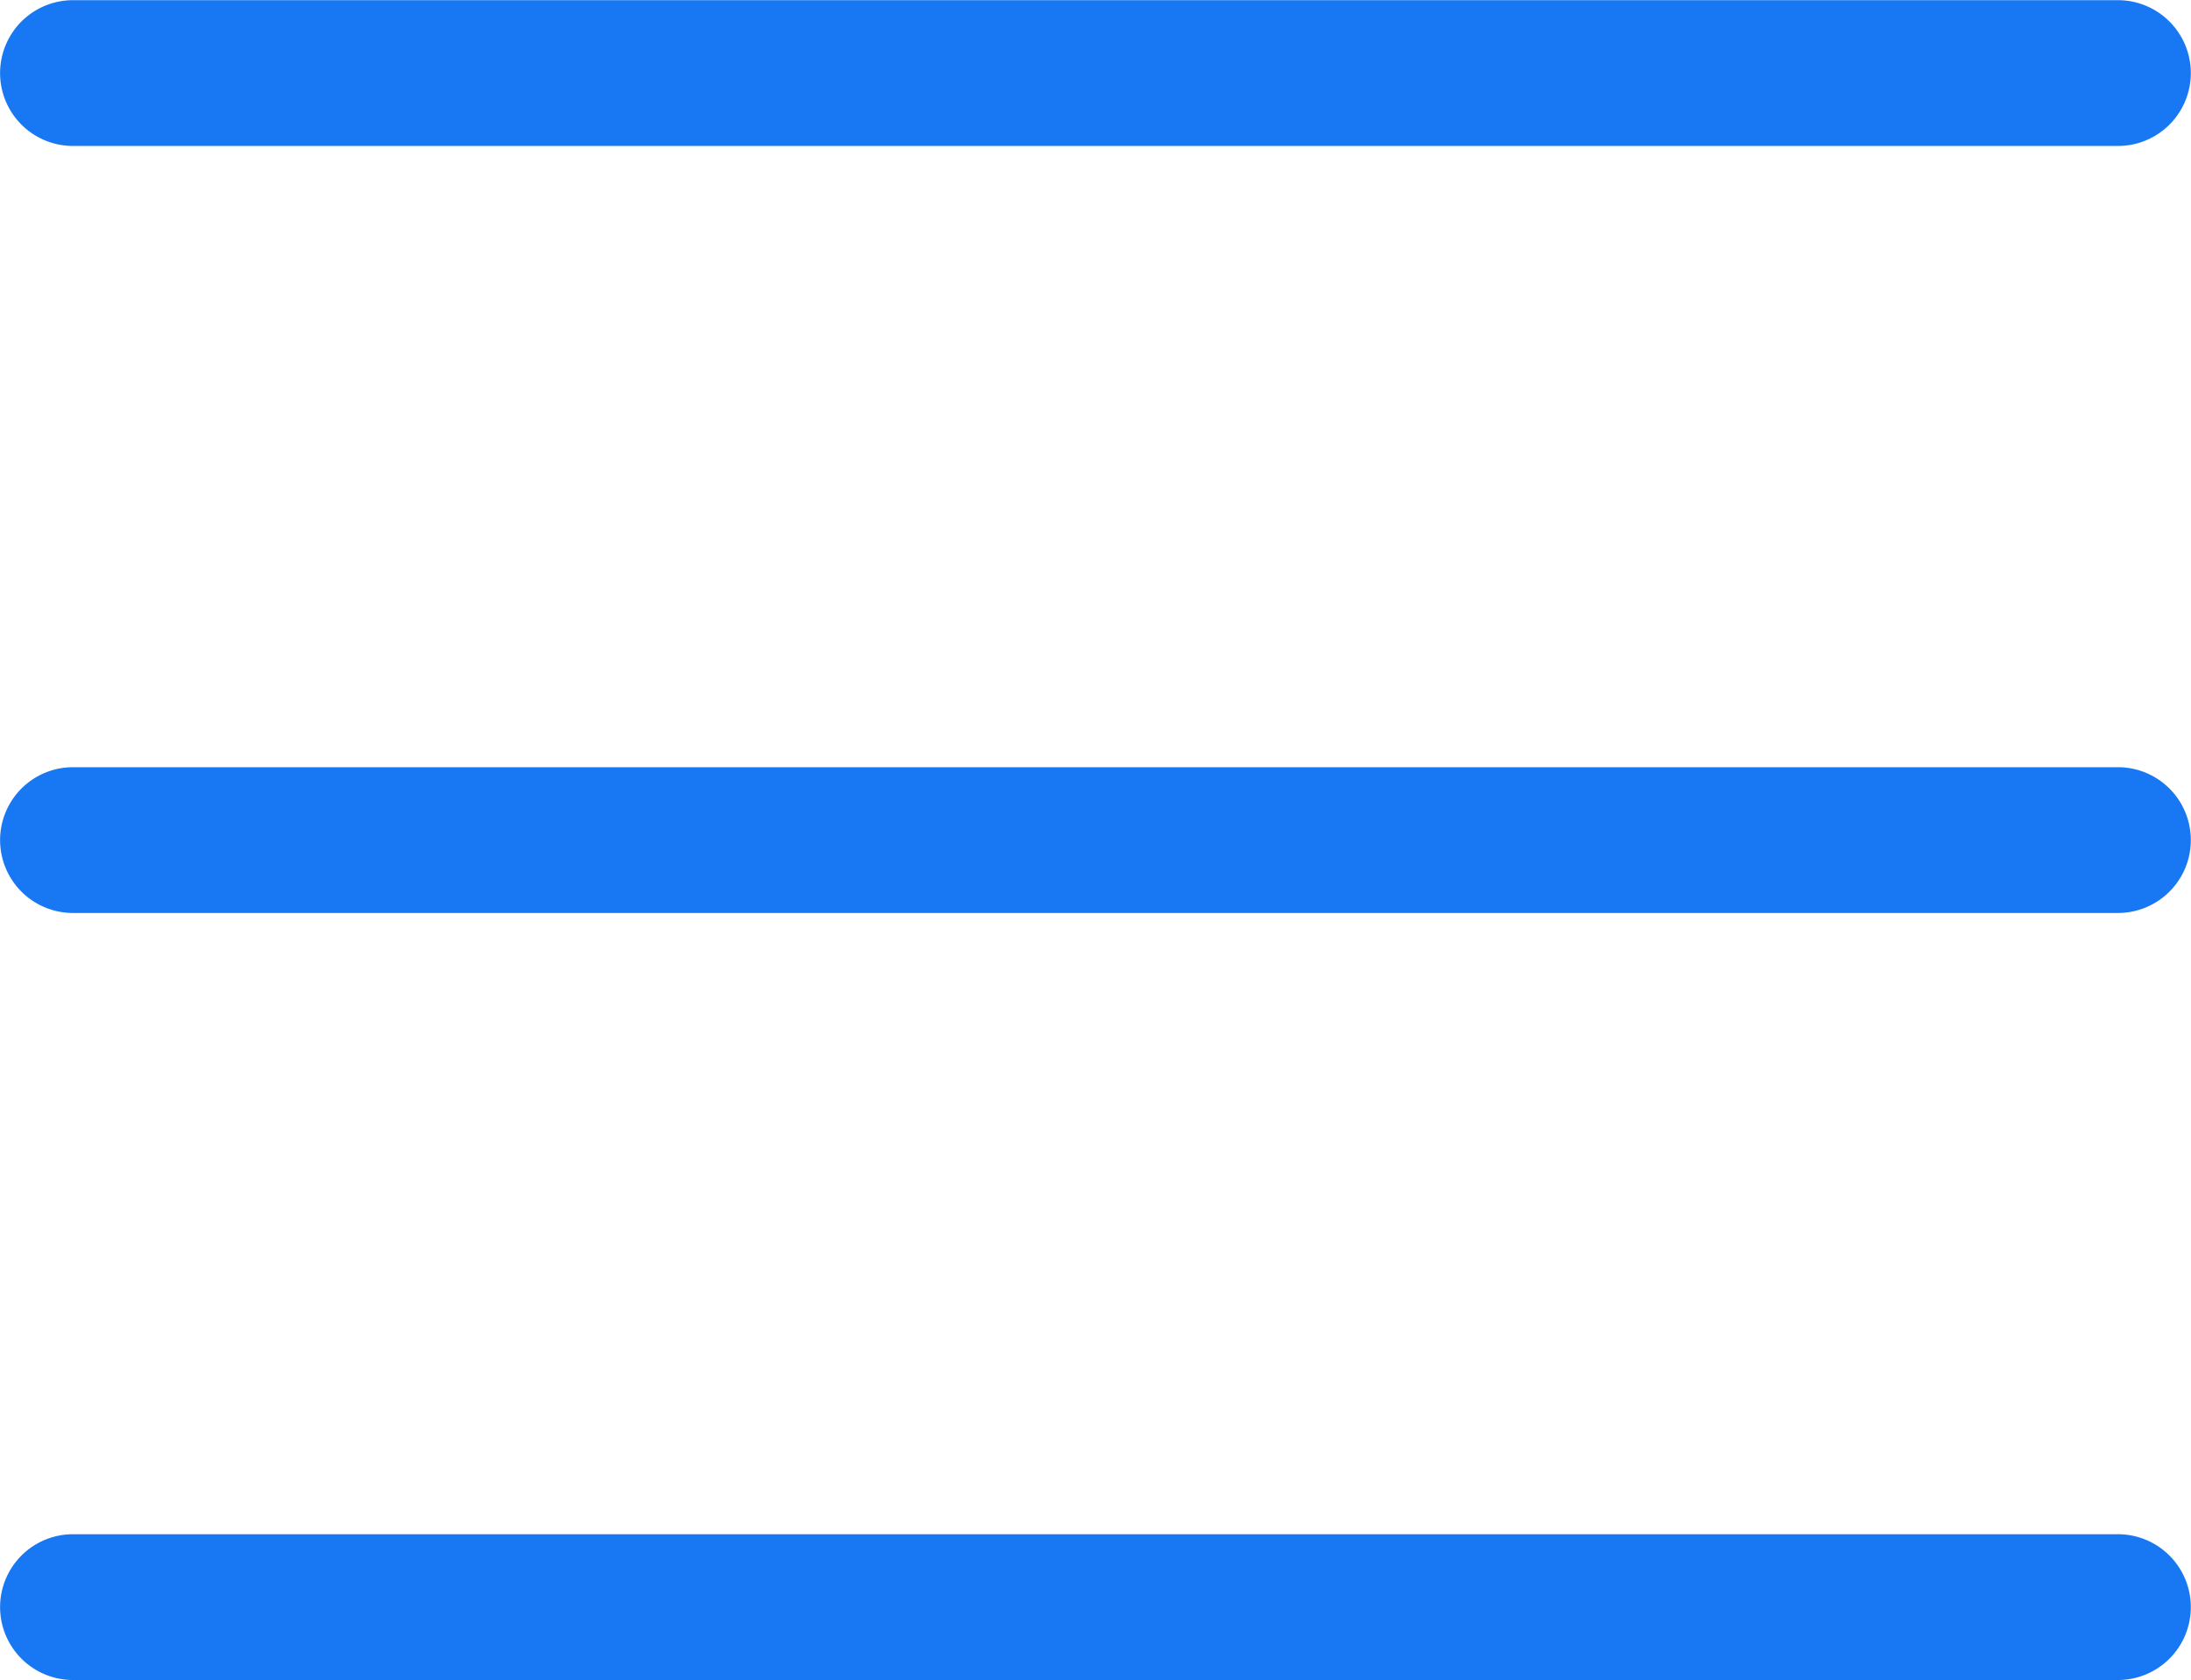 <svg id="Group_221" data-name="Group 221" xmlns="http://www.w3.org/2000/svg" width="24.048" height="18.44" viewBox="0 0 24.048 18.44">
  <g id="Group_218" data-name="Group 218">
    <path id="Path_63" data-name="Path 63" d="M407.776,61.352H385.331a.8.8,0,1,1,0-1.6h22.445a.8.8,0,1,1,0,1.6Z" transform="translate(-384.53 -59.75)" fill="#1877f2"/>
  </g>
  <g id="Group_219" data-name="Group 219" transform="translate(0 8.419)">
    <path id="Path_64" data-name="Path 64" d="M407.776,71.022H385.331a.8.8,0,1,1,0-1.6h22.445a.8.8,0,1,1,0,1.6Z" transform="translate(-384.53 -69.42)" fill="#1877f2"/>
  </g>
  <g id="Group_220" data-name="Group 220" transform="translate(0 16.838)">
    <path id="Path_65" data-name="Path 65" d="M407.776,80.692H385.331a.8.8,0,1,1,0-1.6h22.445a.8.8,0,1,1,0,1.6Z" transform="translate(-384.53 -79.09)" fill="#1877f2"/>
  </g>
</svg>
